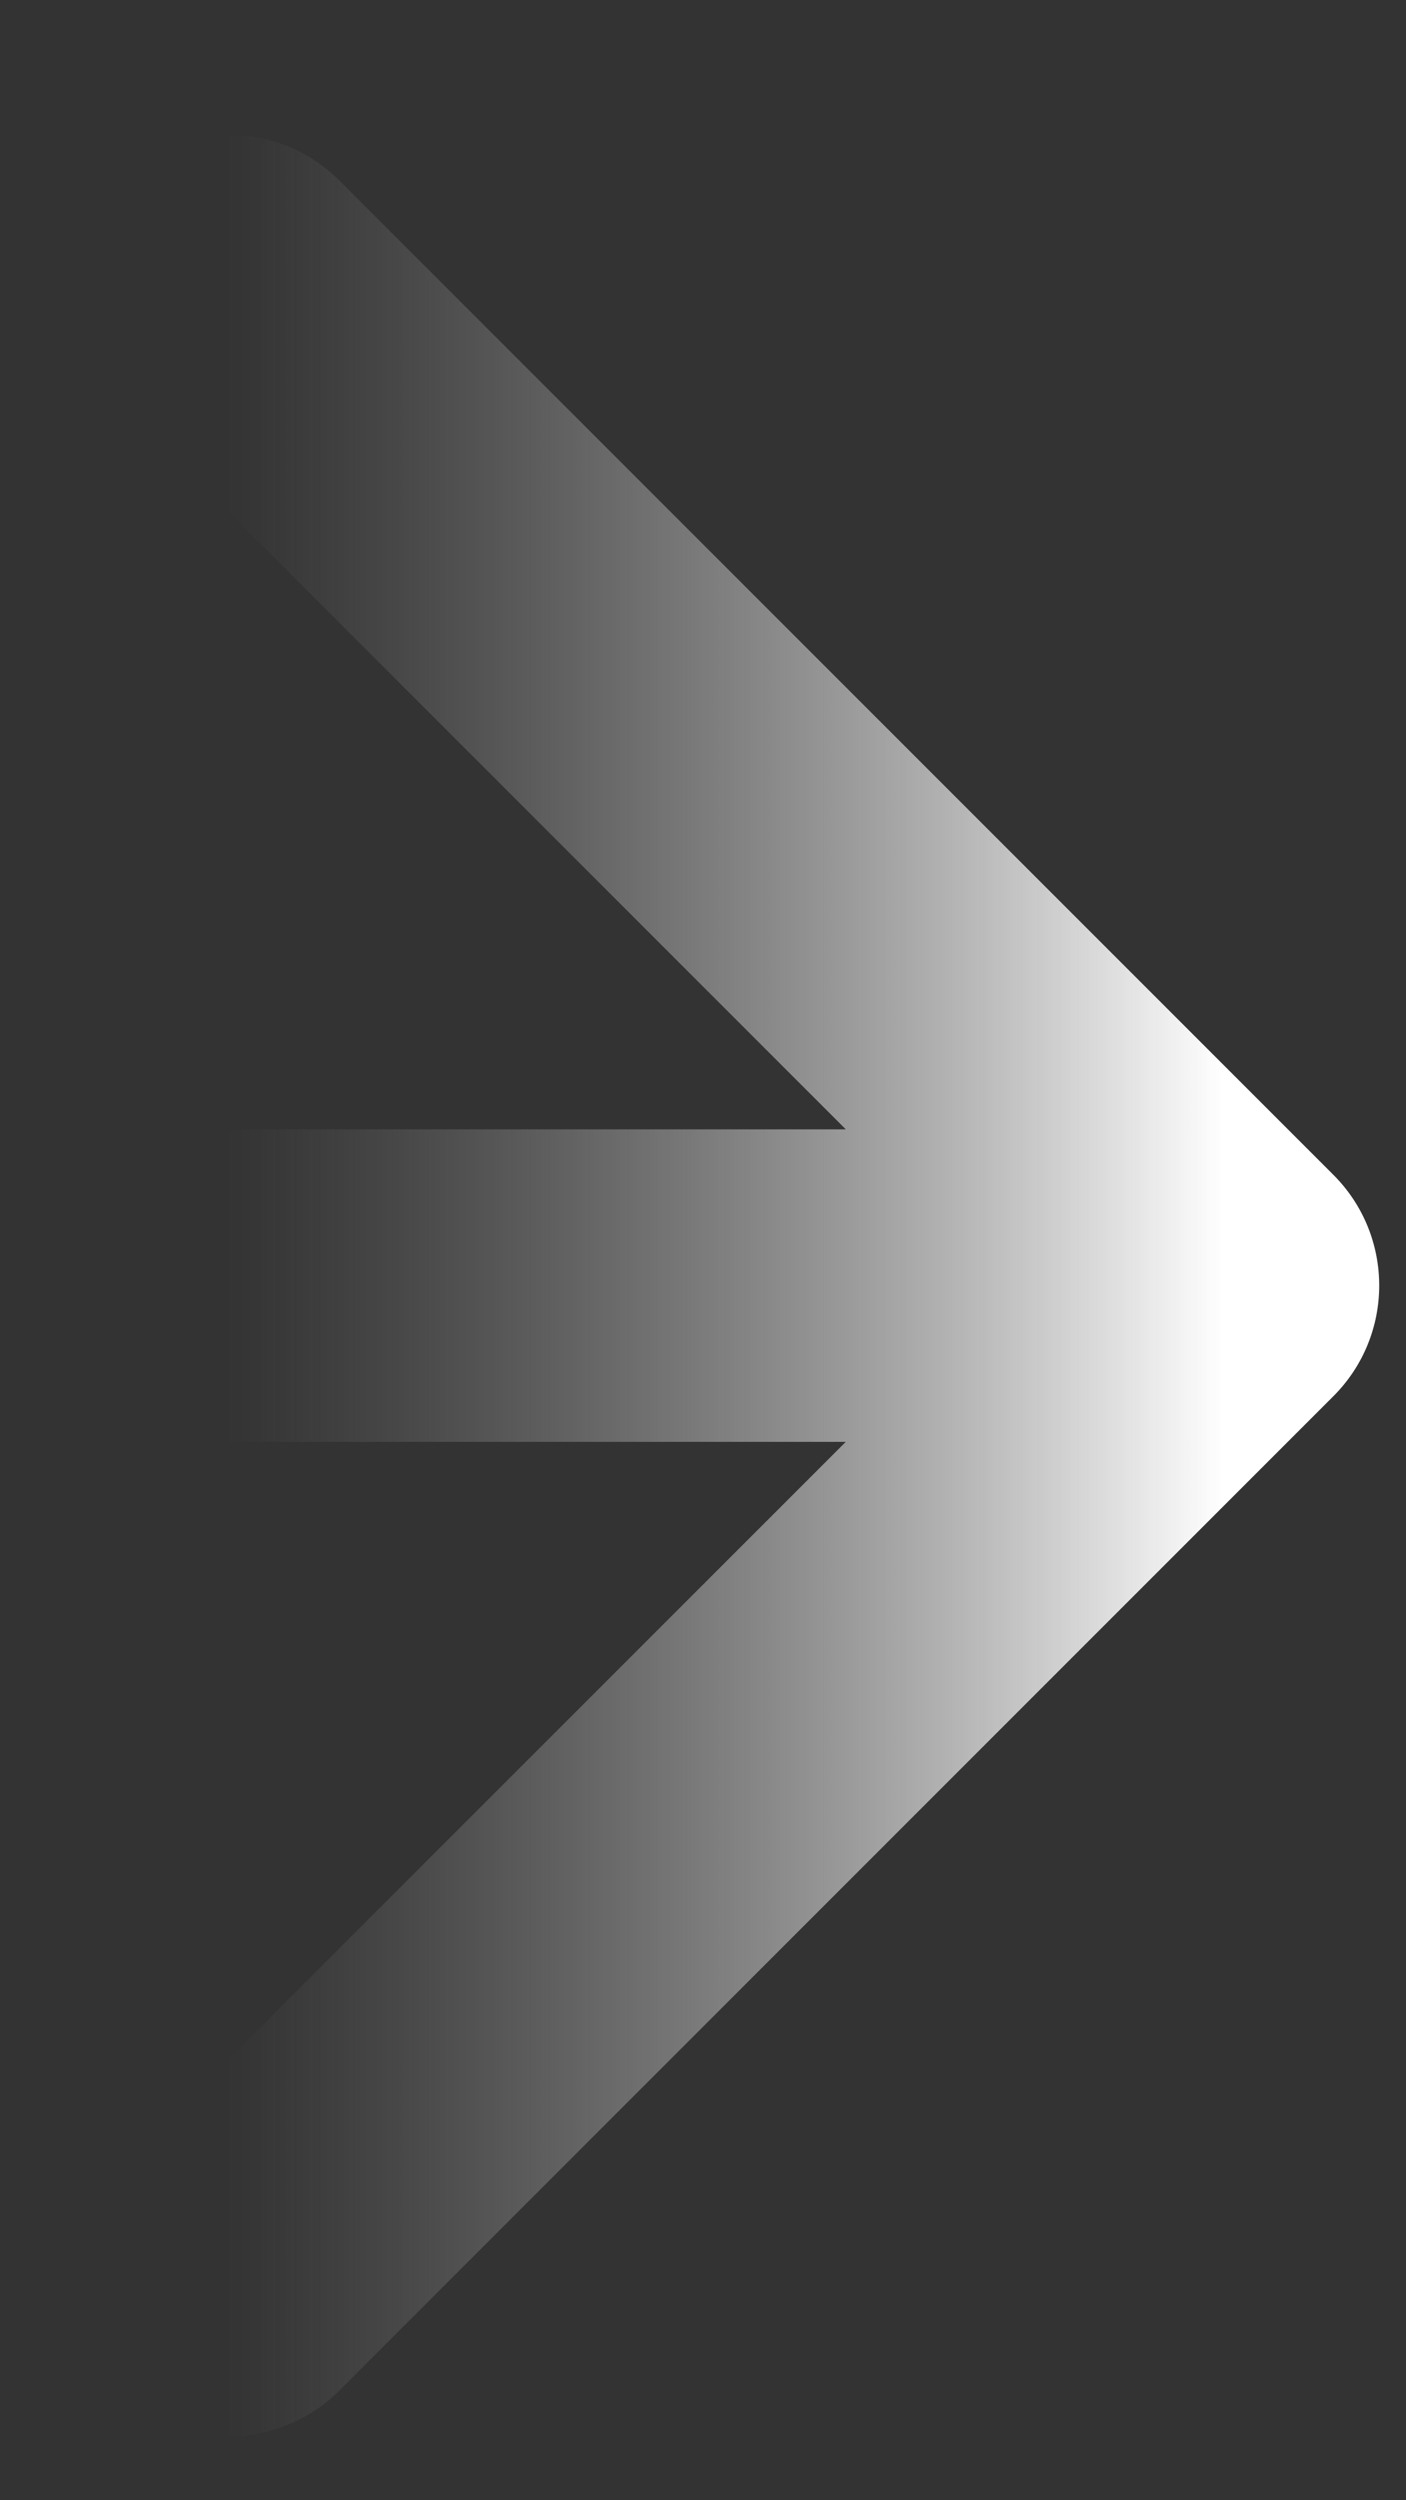 <svg width="9" height="16" viewBox="0 0 9 16" fill="none" xmlns="http://www.w3.org/2000/svg">
<rect x="0" y="0" width="9" height="16" fill="#333333" stroke="none"/>
<path d="M8.536 8.934C8.926 8.543 8.926 7.91 8.536 7.519L2.172 1.155C1.781 0.765 1.148 0.765 0.757 1.155C0.367 1.546 0.367 2.179 0.757 2.57L6.414 8.227L0.757 13.883C0.367 14.274 0.367 14.907 0.757 15.298C1.148 15.688 1.781 15.688 2.172 15.298L8.536 8.934ZM1.445 9.227L7.828 9.227L7.828 7.227L1.445 7.227L1.445 9.227Z" fill="url(#paint0_linear_14681_2556)"/>
<defs>
<linearGradient id="paint0_linear_14681_2556" x1="1.445" y1="8.727" x2="7.828" y2="8.727" gradientUnits="userSpaceOnUse">
<stop stop-color="#999999" stop-opacity="0"/>
<stop offset="1" stop-color="white"/>
</linearGradient>
</defs>
</svg>
